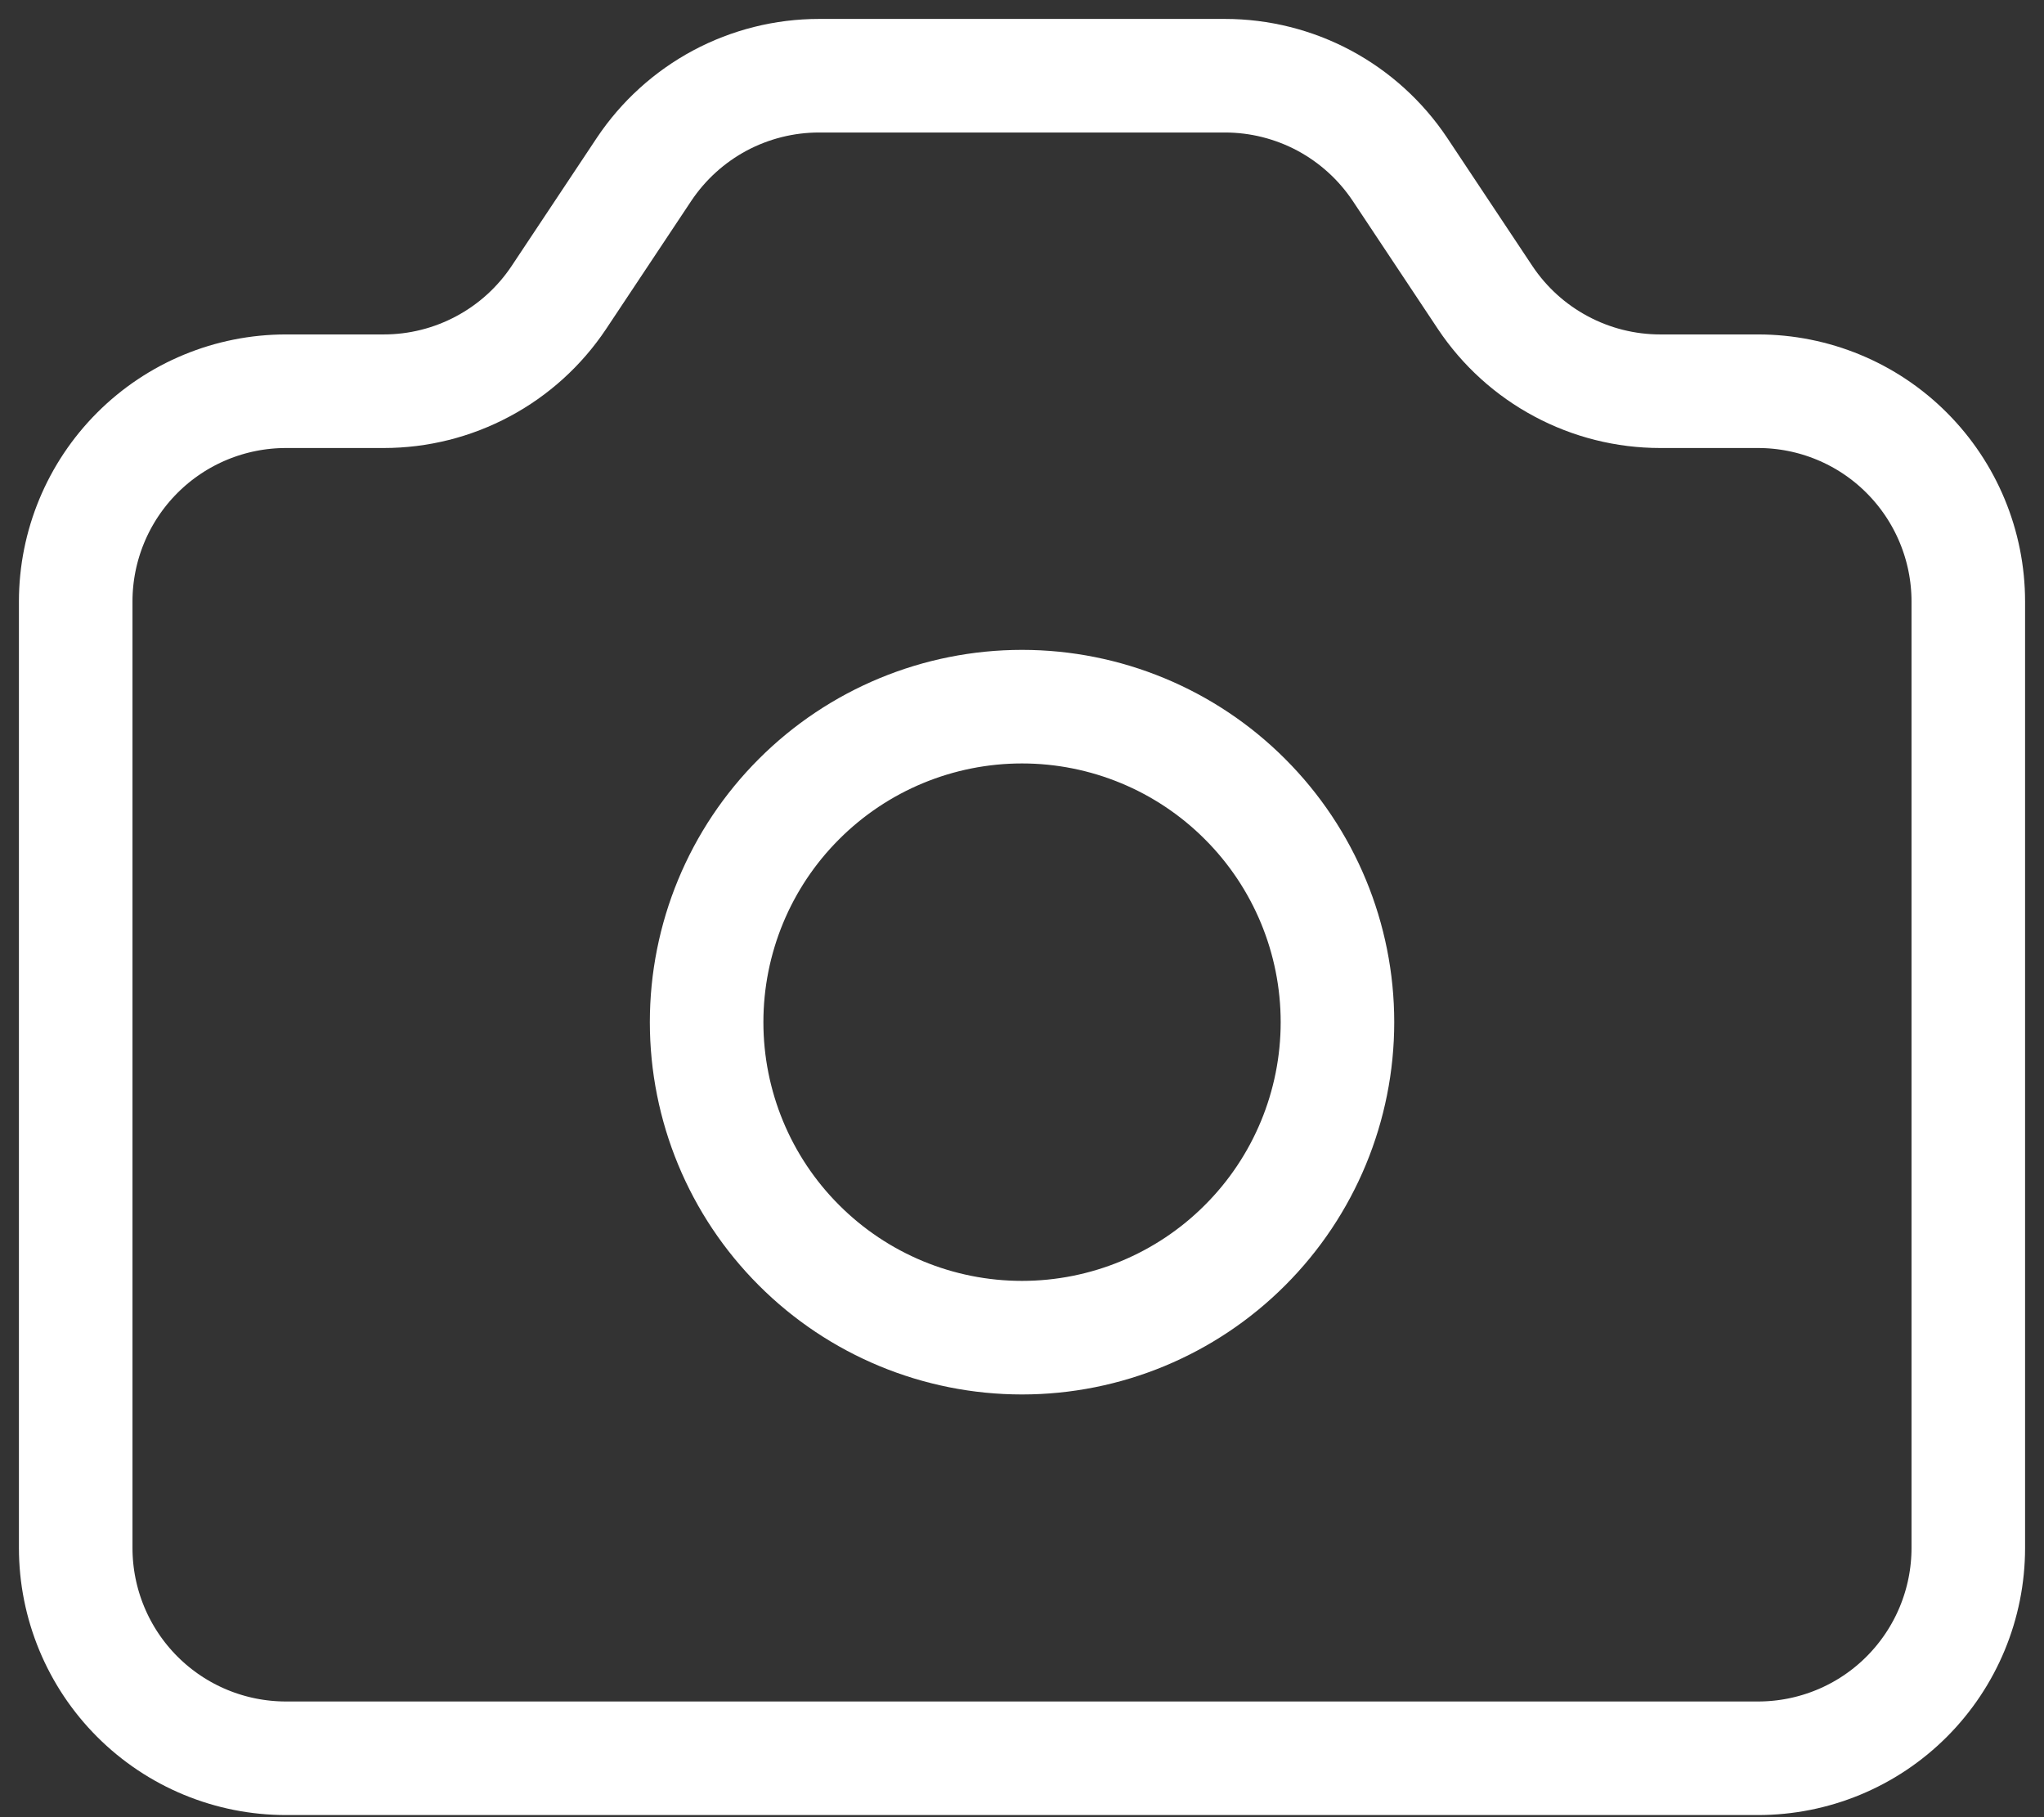 <svg width="27" height="24" viewBox="0 0 27 24" fill="none" xmlns="http://www.w3.org/2000/svg">
<rect x="0" y="0" width="27" height="24" fill="#333333" stroke="none"/>
<path d="M1 7.944C1 7.208 1.293 6.501 1.814 5.98C2.335 5.459 3.041 5.167 3.778 5.167H5.069C5.527 5.167 5.977 5.054 6.38 4.838C6.783 4.623 7.127 4.311 7.381 3.931L8.508 2.236C8.762 1.856 9.106 1.544 9.509 1.328C9.912 1.113 10.362 1 10.819 1H16.181C16.638 1 17.088 1.113 17.491 1.328C17.894 1.544 18.238 1.856 18.492 2.236L19.619 3.931C19.873 4.311 20.217 4.623 20.62 4.838C21.023 5.054 21.473 5.167 21.931 5.167H23.222C23.959 5.167 24.666 5.459 25.186 5.98C25.707 6.501 26 7.208 26 7.944V20.444C26 21.181 25.707 21.888 25.186 22.409C24.666 22.93 23.959 23.222 23.222 23.222H3.778C3.041 23.222 2.335 22.93 1.814 22.409C1.293 21.888 1 21.181 1 20.444V7.944Z" stroke="white" stroke-width="1.5" stroke-linecap="round" stroke-linejoin="round"/>
<path d="M17.667 13.5C17.667 14.605 17.228 15.665 16.446 16.446C15.665 17.228 14.605 17.667 13.5 17.667C12.395 17.667 11.335 17.228 10.554 16.446C9.772 15.665 9.334 14.605 9.334 13.5C9.334 12.395 9.772 11.335 10.554 10.554C11.335 9.772 12.395 9.333 13.5 9.333C14.605 9.333 15.665 9.772 16.446 10.554C17.228 11.335 17.667 12.395 17.667 13.5Z" stroke="white" stroke-width="1.5" stroke-linecap="round" stroke-linejoin="round"/>
</svg>
